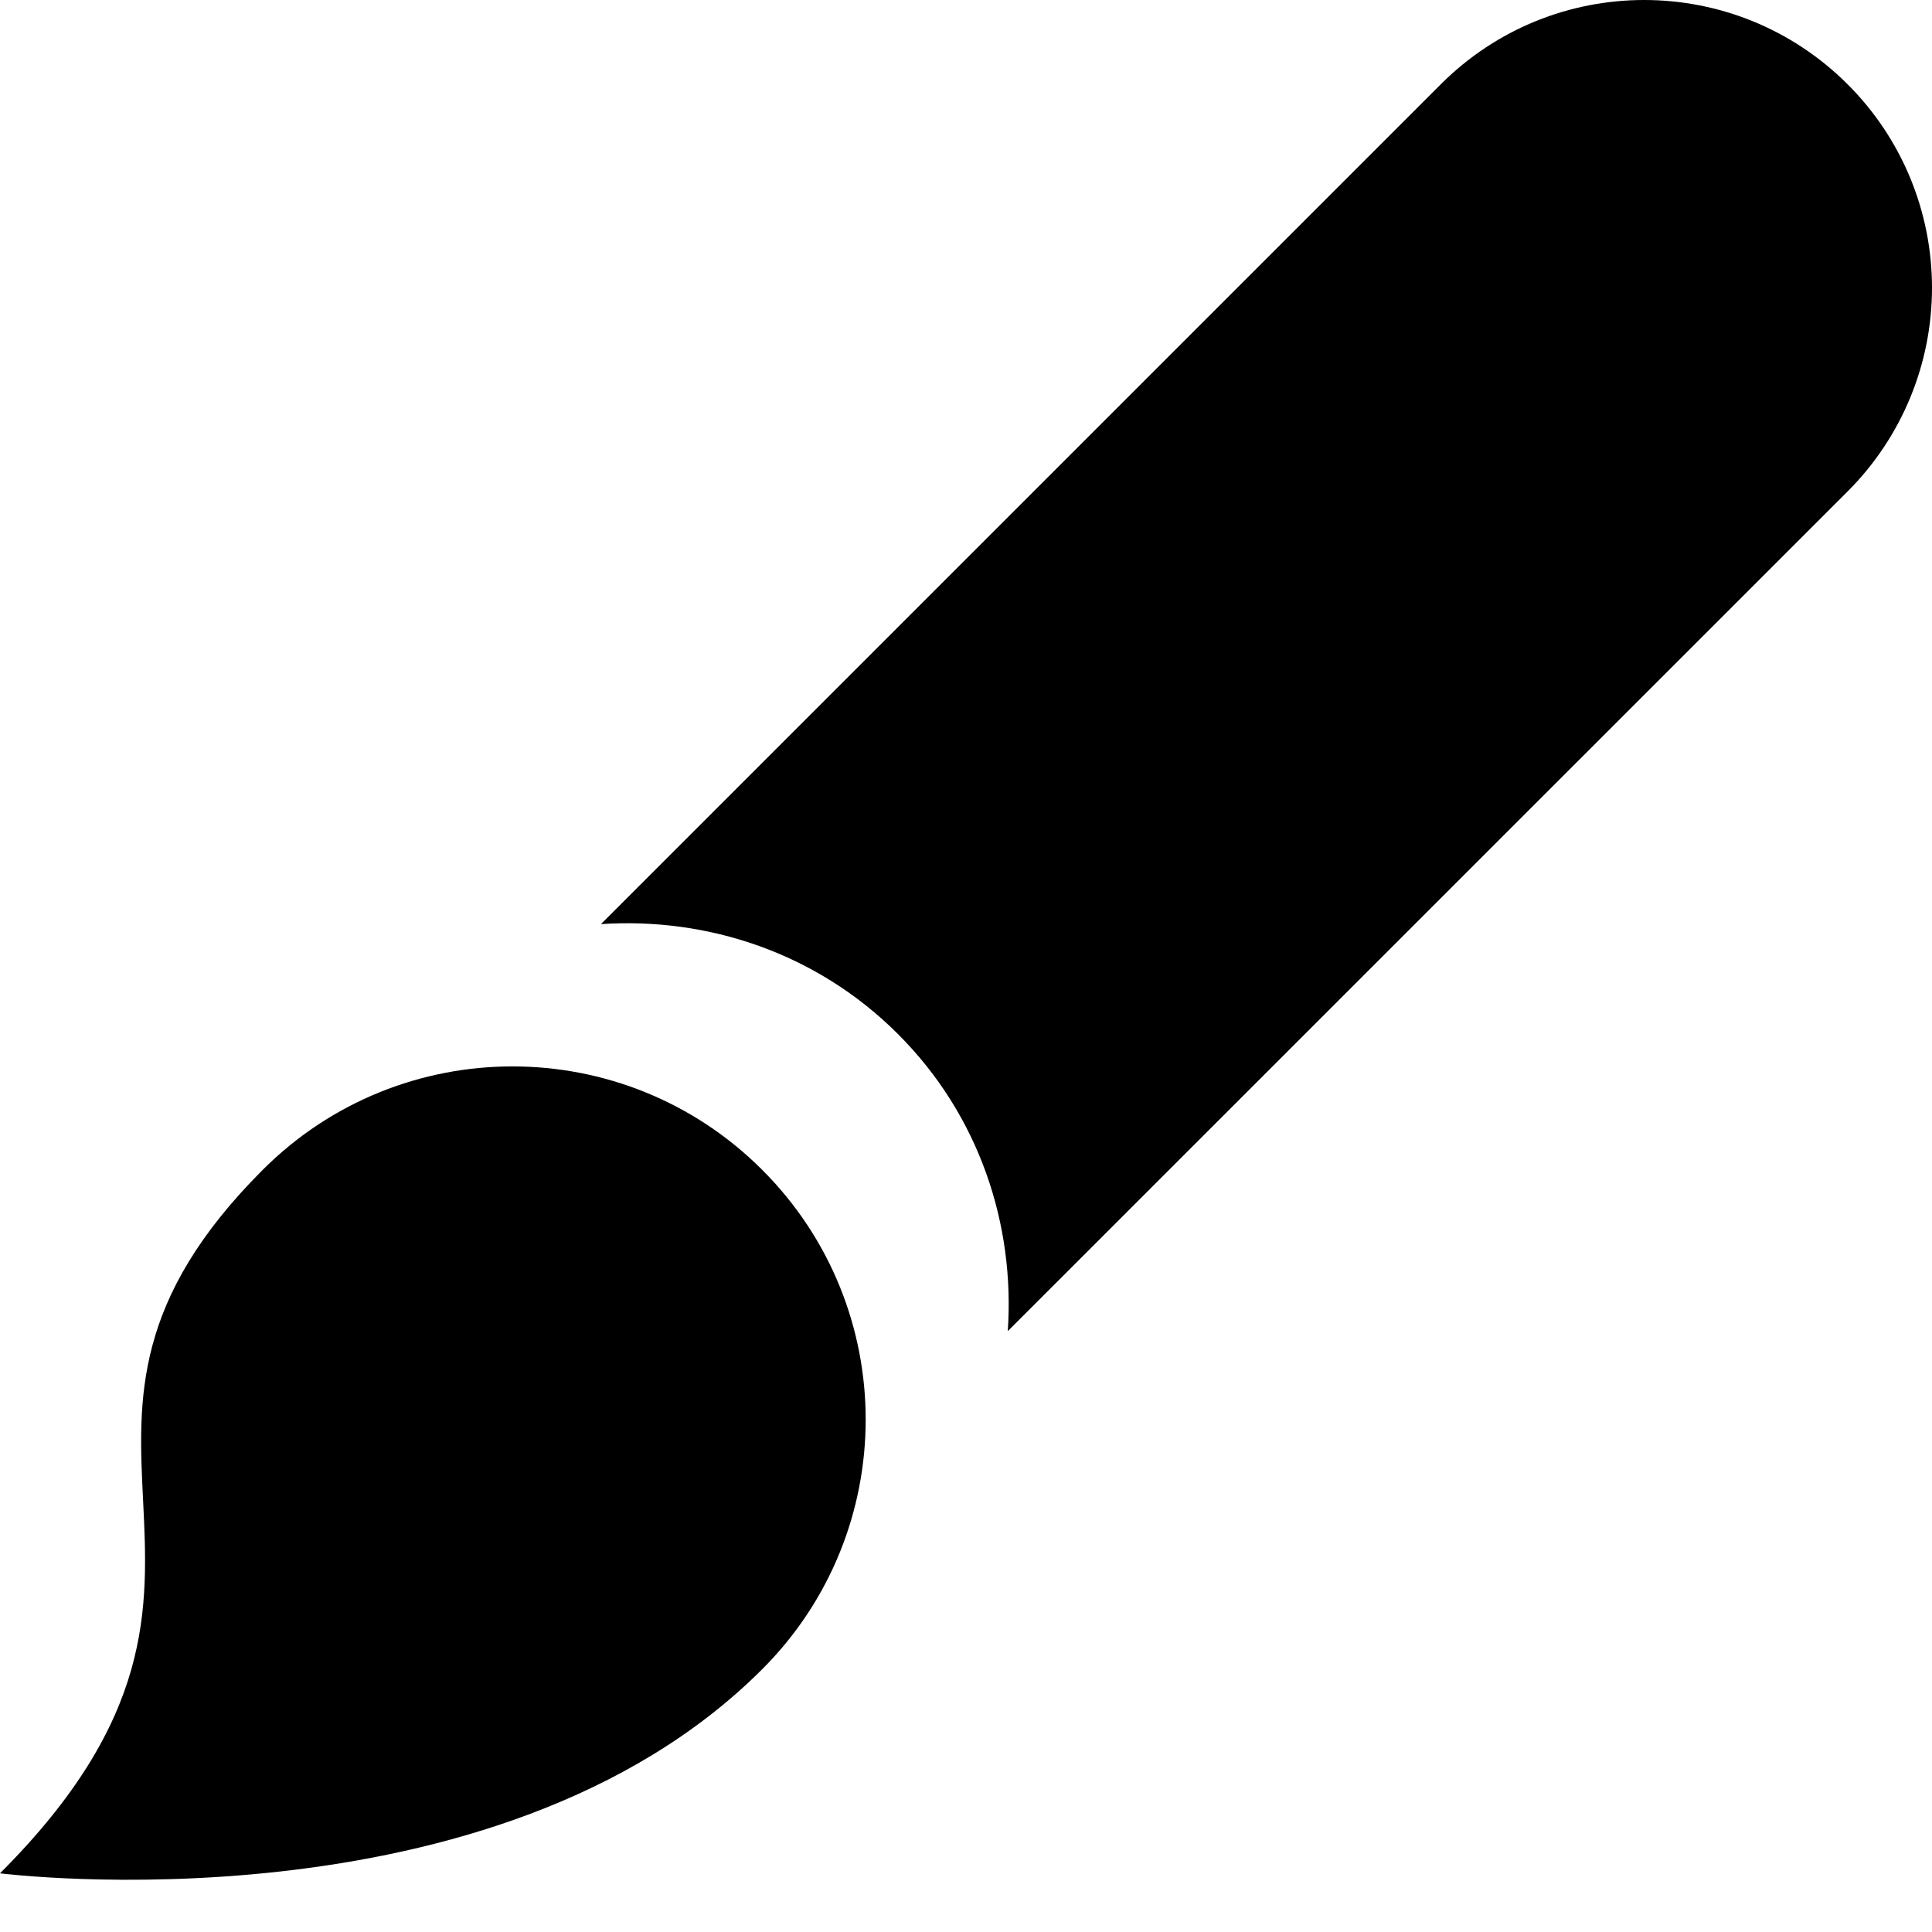 <svg width="16" height="16" viewBox="0 0 16 16" xmlns="http://www.w3.org/2000/svg">
  <path fill-rule="evenodd" clip-rule="evenodd" d="M11.931 0.699C12.862 -0.233 14.37 -0.233 15.302 0.699C15.749 1.145 16 1.751 16 2.383C16 3.016 15.749 3.622 15.302 4.069L8.346 11.024C8.406 10.142 8.112 9.239 7.437 8.564C6.762 7.889 5.86 7.595 4.977 7.653L11.931 0.699ZM1.185 12.426C1.143 11.582 1.102 10.762 2.176 9.688C3.318 8.546 5.17 8.546 6.312 9.688C7.455 10.83 7.455 12.682 6.312 13.824C4.102 16.035 0 15.514 0 15.514C1.275 14.239 1.229 13.319 1.185 12.426Z"/>
</svg>
